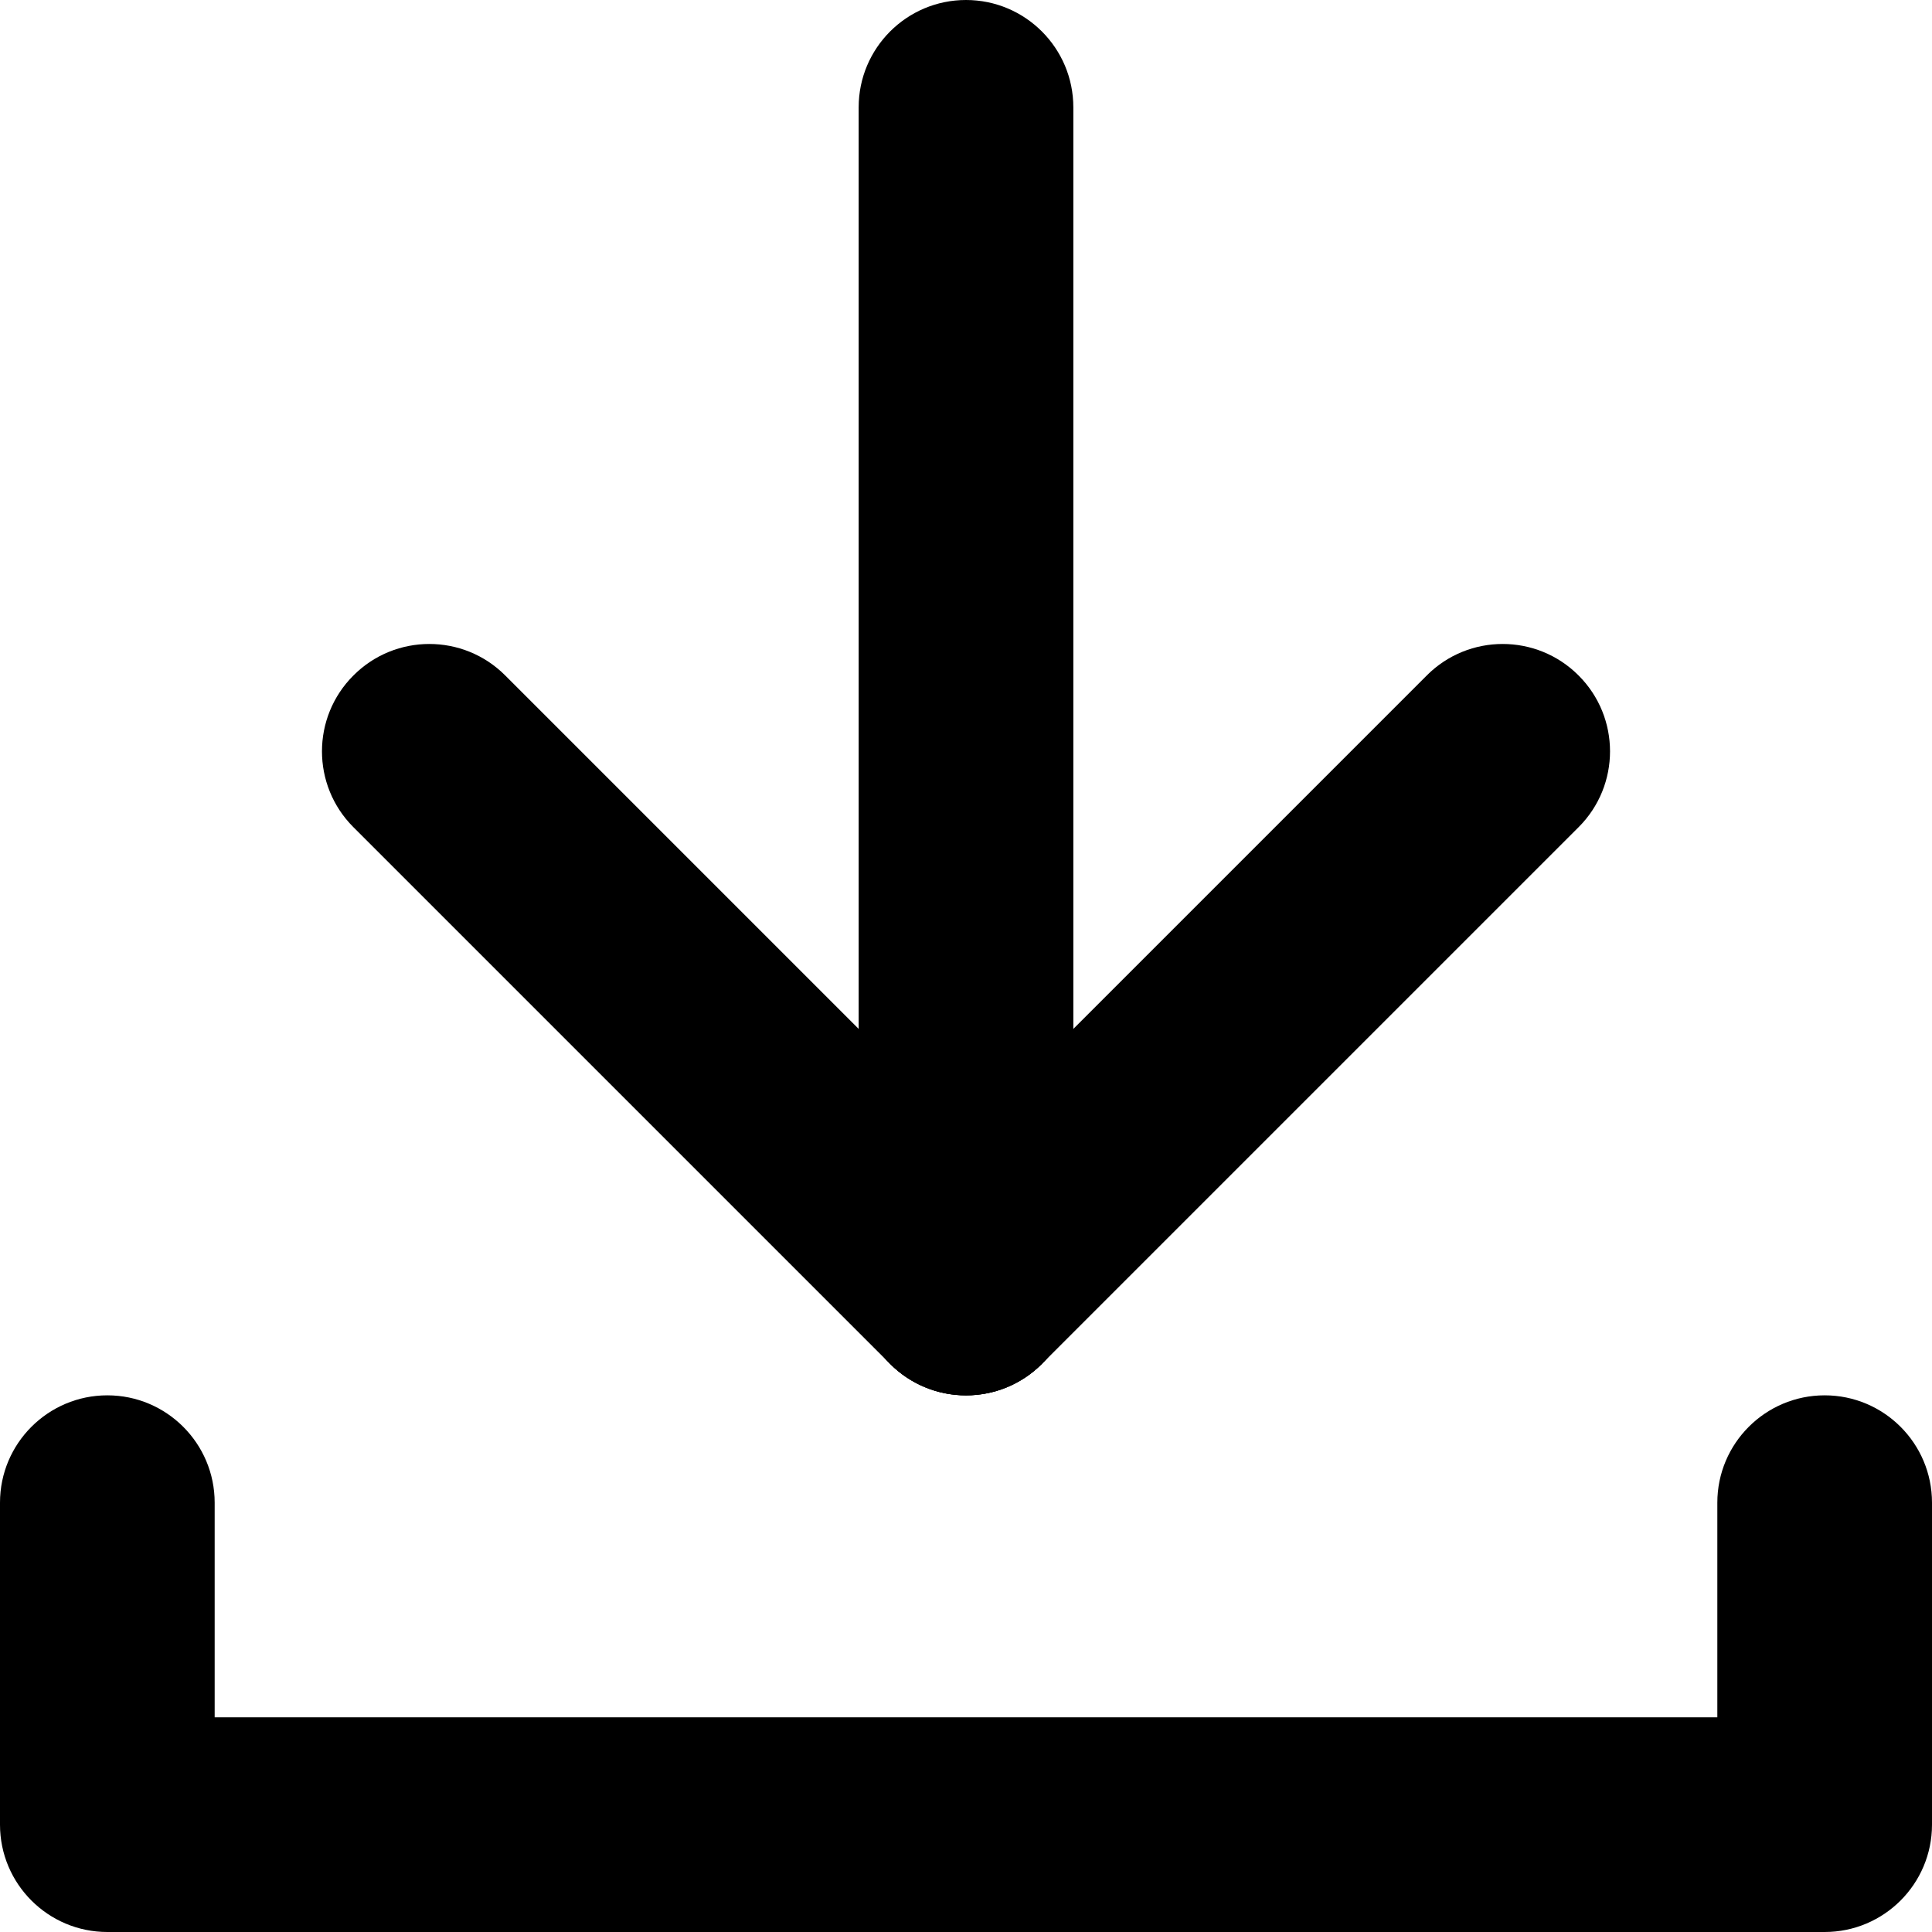 <svg width="18" height="18" viewBox="0 0 18 18" fill="none" xmlns="http://www.w3.org/2000/svg">
<path fill-rule="evenodd" clip-rule="evenodd" d="M1 13C1.552 13 2 13.448 2 14V16H16V14C16 13.448 16.448 13 17 13C17.552 13 18 13.448 18 14V17C18 17.552 17.552 18 17 18H1C0.448 18 0 17.552 0 17V14C0 13.448 0.448 13 1 13Z" fill="currentColor"/>
<path fill-rule="evenodd" clip-rule="evenodd" d="M9 0C9.552 0 10 0.448 10 1V12C10 12.552 9.552 13 9 13C8.448 13 8 12.552 8 12V1C8 0.448 8.448 0 9 0Z" fill="currentColor"/>
<path fill-rule="evenodd" clip-rule="evenodd" d="M3.293 6.293C3.683 5.902 4.317 5.902 4.707 6.293L9.707 11.293C10.098 11.683 10.098 12.317 9.707 12.707C9.317 13.098 8.683 13.098 8.293 12.707L3.293 7.707C2.902 7.317 2.902 6.683 3.293 6.293Z" fill="currentColor"/>
<path fill-rule="evenodd" clip-rule="evenodd" d="M14.707 6.293C14.317 5.902 13.683 5.902 13.293 6.293L8.293 11.293C7.902 11.683 7.902 12.317 8.293 12.707C8.683 13.098 9.317 13.098 9.707 12.707L14.707 7.707C15.098 7.317 15.098 6.683 14.707 6.293Z" fill="currentColor"/>
<rect x="-484.5" y="-610.5" width="1860" height="1045" stroke="currentColor" stroke-width="3"/>
</svg>
